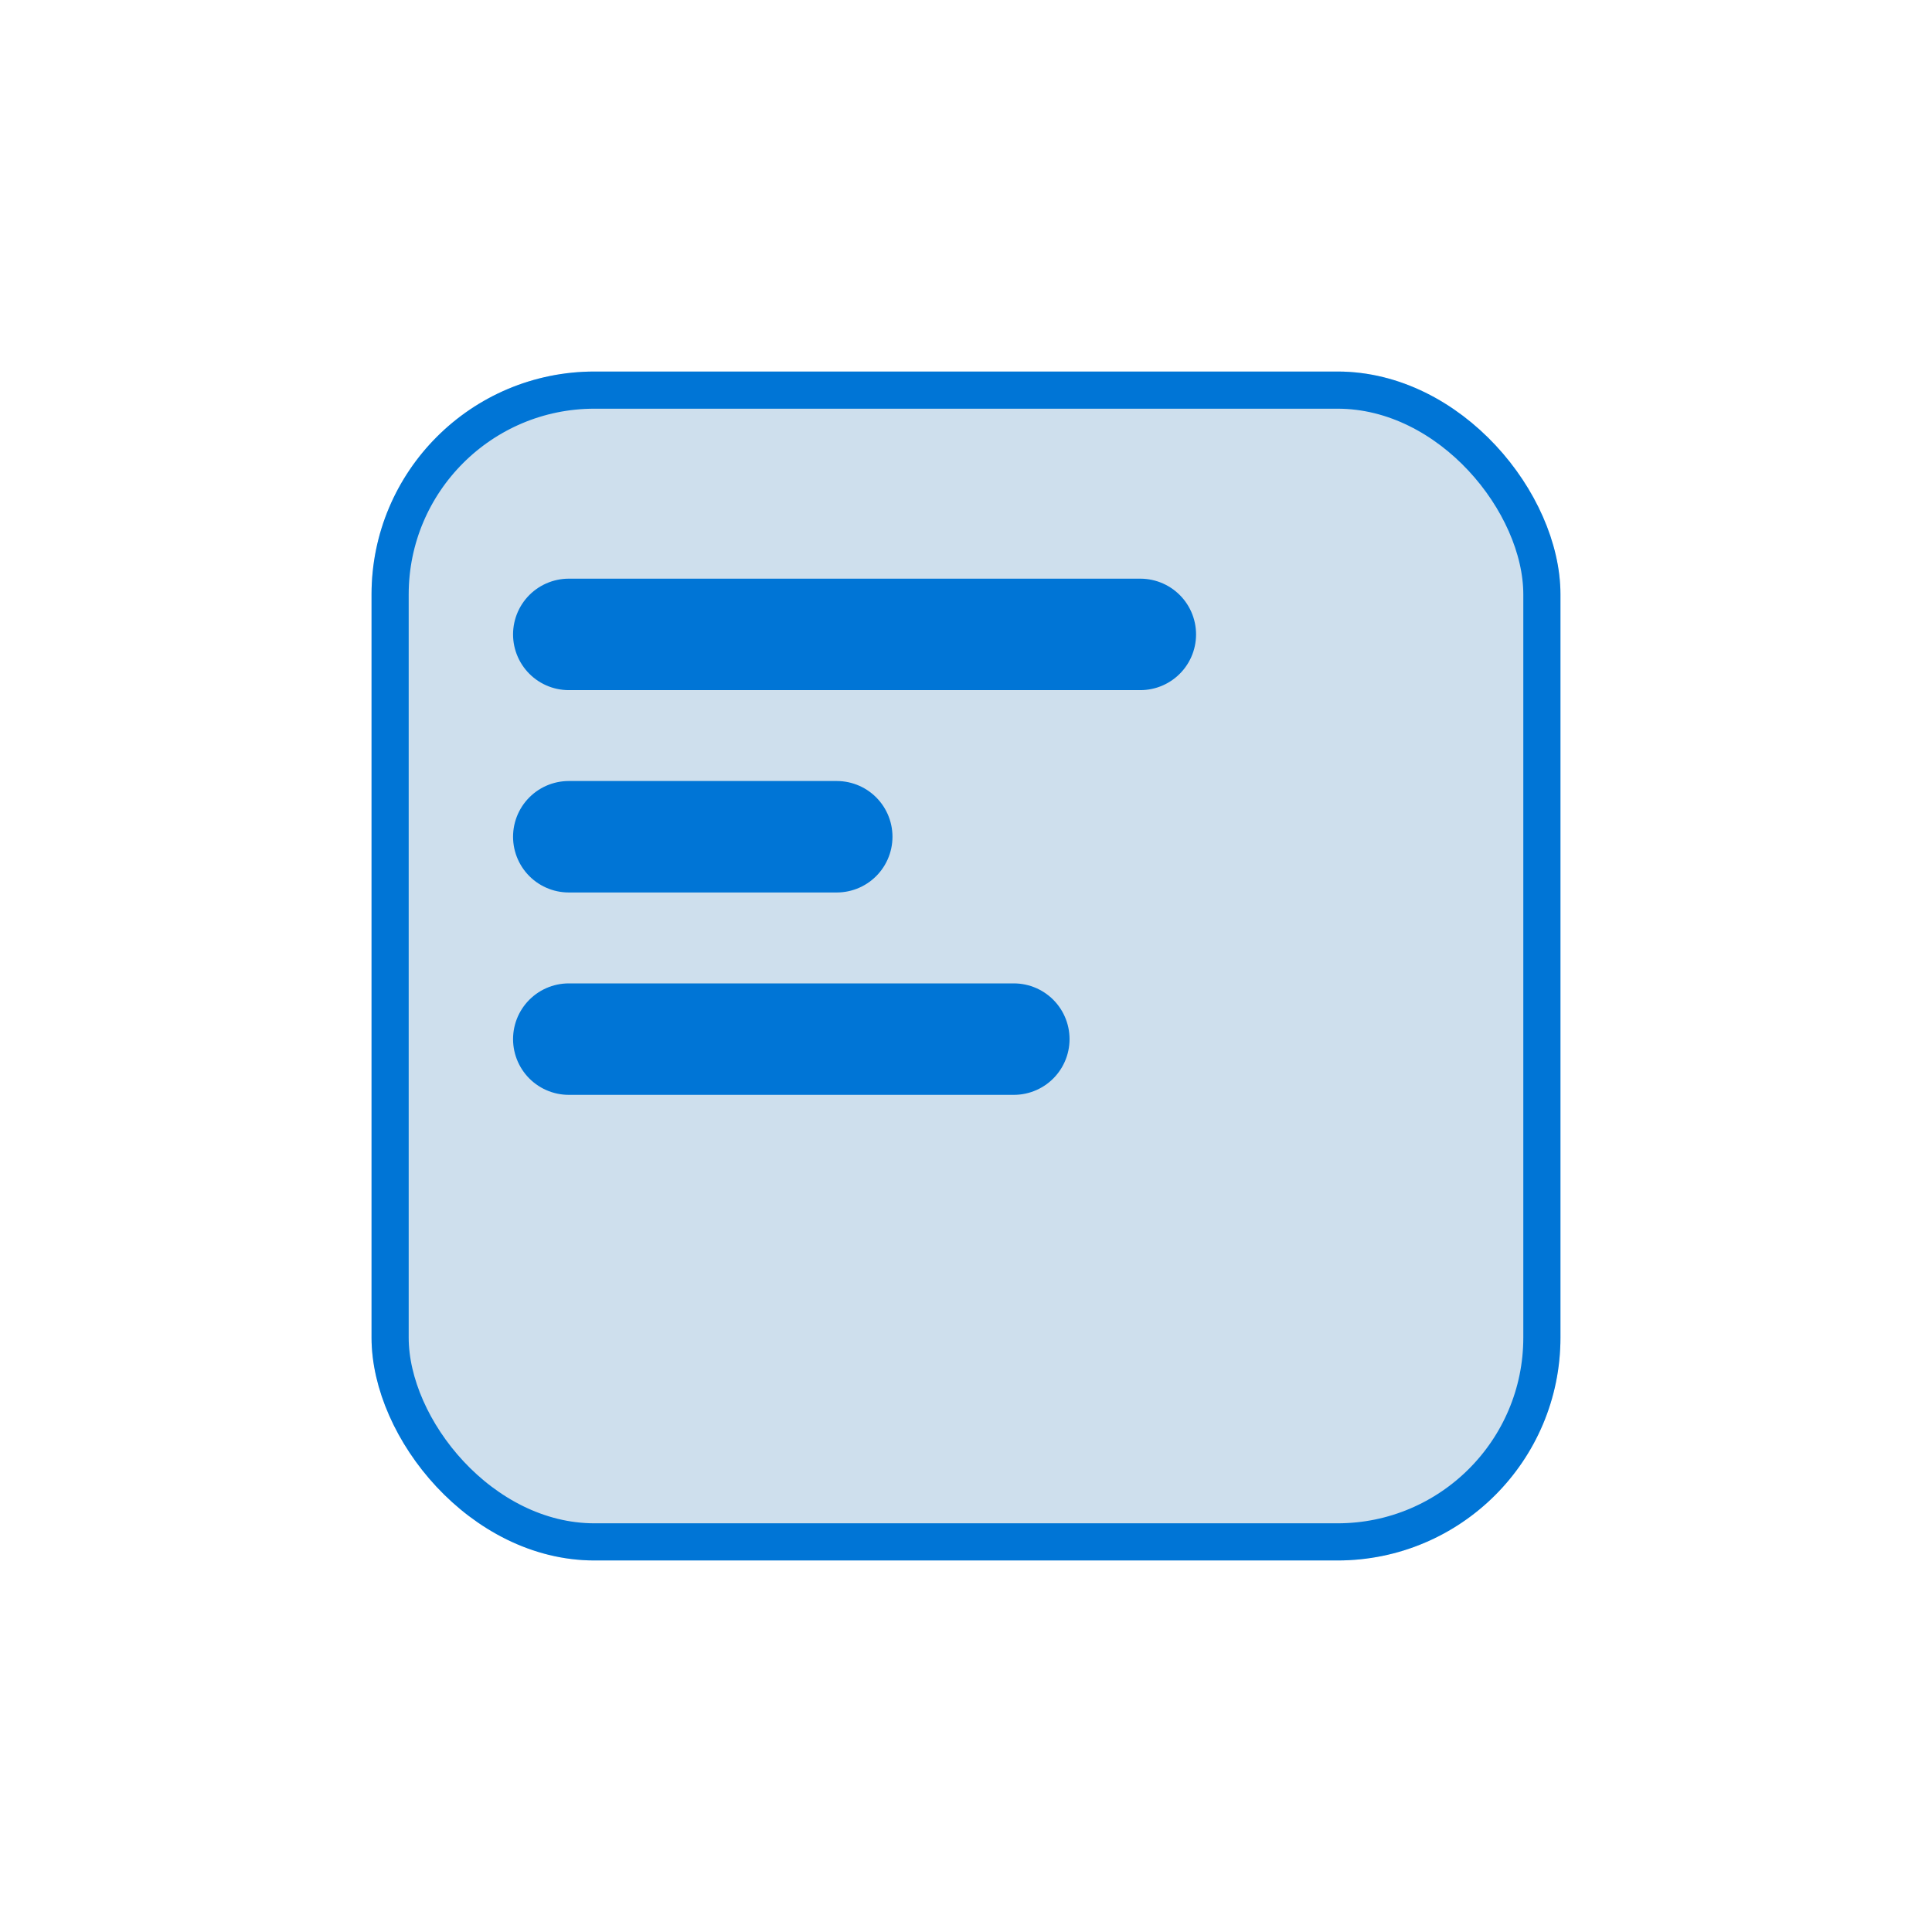 <svg width="52" height="52" viewBox="0 0 52 52" fill="none" xmlns="http://www.w3.org/2000/svg">
<g filter="url(#filter0_d_54_1044)">
<rect x="7" y="7" width="32" height="32" rx="6" fill="#CEDFED"/>
<rect x="7.5" y="7.5" width="31" height="31" rx="5.5" stroke="#0075D6"/>
</g>
<line x1="15.309" y1="17.075" x2="30.692" y2="17.075" stroke="#0075D6" stroke-width="3" stroke-linecap="round"/>
<line x1="15.309" y1="22.521" x2="22.521" y2="22.521" stroke="#0075D6" stroke-width="3" stroke-linecap="round"/>
<line x1="15.309" y1="27.968" x2="27.287" y2="27.968" stroke="#0075D6" stroke-width="3" stroke-linecap="round"/>
<defs>
<filter id="filter0_d_54_1044" x="0" y="0" width="52" height="52" filterUnits="userSpaceOnUse" color-interpolation-filters="sRGB">
<feFlood flood-opacity="0" result="BackgroundImageFix"/>
<feColorMatrix in="SourceAlpha" type="matrix" values="0 0 0 0 0 0 0 0 0 0 0 0 0 0 0 0 0 0 127 0" result="hardAlpha"/>
<feOffset dx="3" dy="3"/>
<feGaussianBlur stdDeviation="5"/>
<feComposite in2="hardAlpha" operator="out"/>
<feColorMatrix type="matrix" values="0 0 0 0 0 0 0 0 0 0.459 0 0 0 0 0.839 0 0 0 0.2 0"/>
<feBlend mode="normal" in2="BackgroundImageFix" result="effect1_dropShadow_54_1044"/>
<feBlend mode="normal" in="SourceGraphic" in2="effect1_dropShadow_54_1044" result="shape"/>
</filter>
</defs>
</svg>

